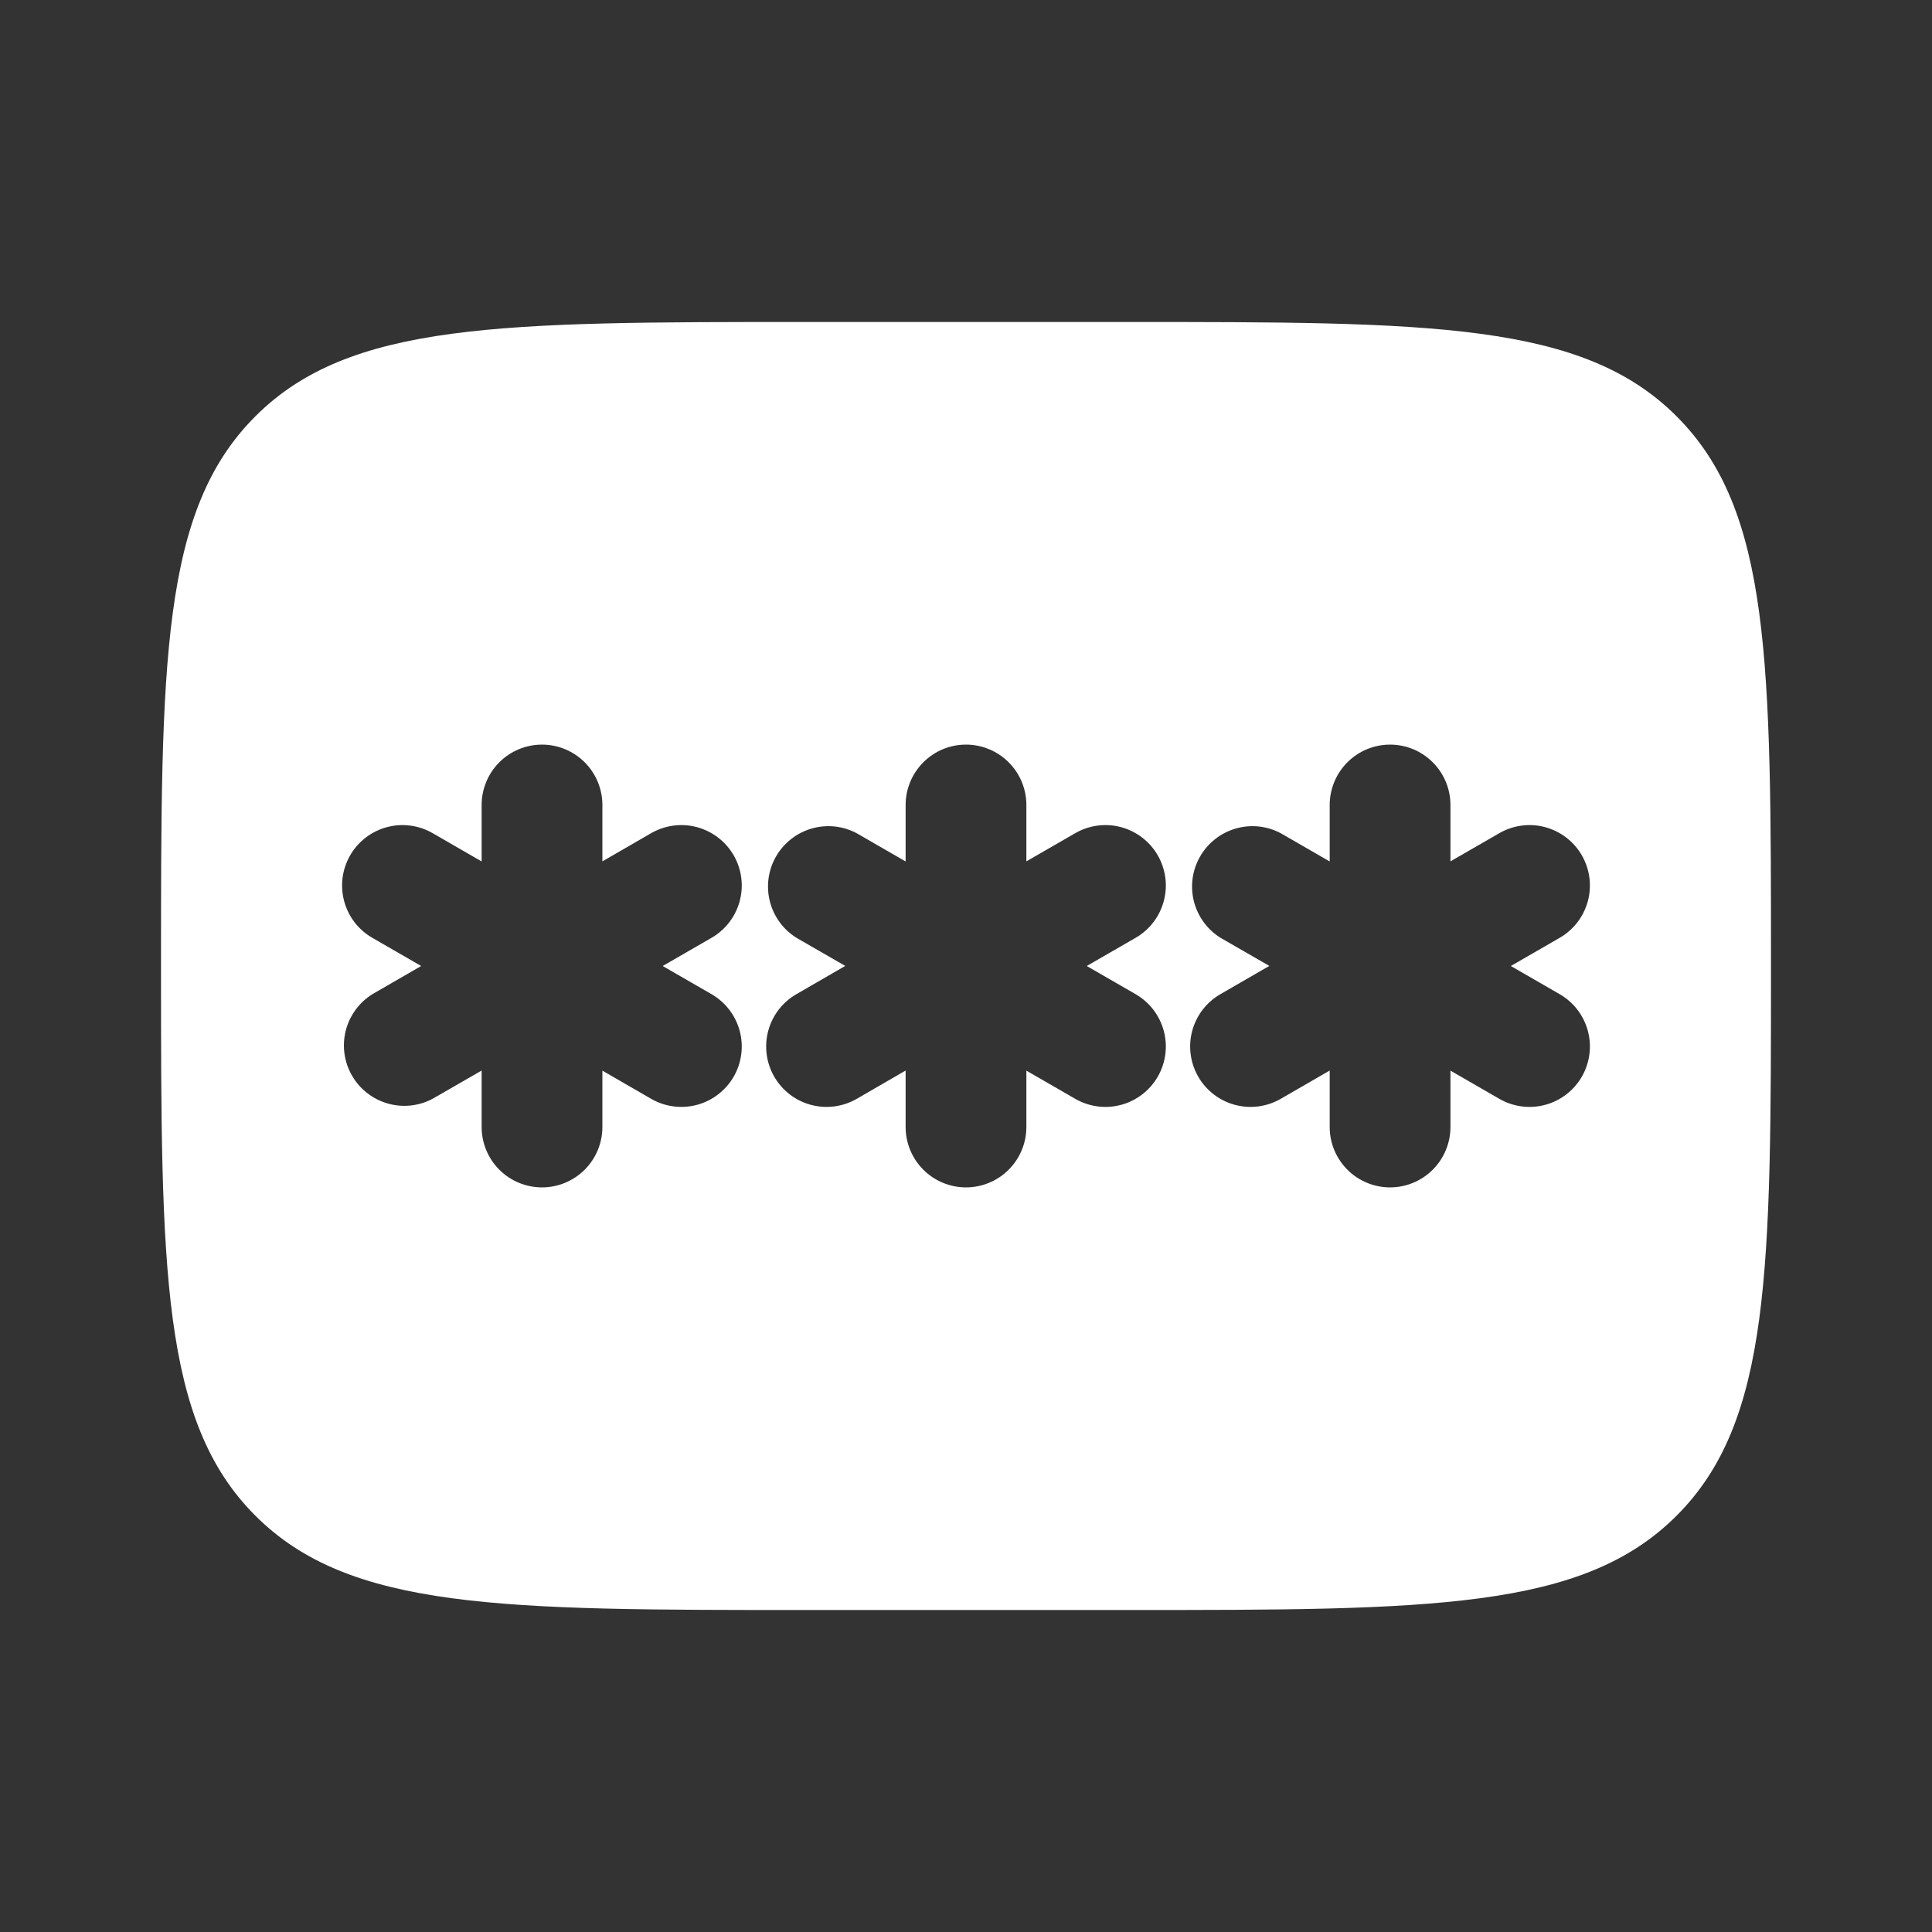<svg width="44" height="44" viewBox="0 0 44 44" fill="none" xmlns="http://www.w3.org/2000/svg">
<rect x="0" y="0" width="44" height="44" fill="#333333" stroke="none"/>
<path fill-rule="evenodd" clip-rule="evenodd" d="M5.815 9.482C3.667 11.629 3.667 15.086 3.667 22C3.667 28.913 3.667 32.371 5.815 34.518C7.962 36.667 11.42 36.667 18.333 36.667H25.666C32.58 36.667 36.038 36.667 38.184 34.518C40.333 32.371 40.333 28.913 40.333 22C40.333 15.086 40.333 11.629 38.184 9.482C36.038 7.333 32.58 7.333 25.666 7.333H18.333C11.42 7.333 7.962 7.333 5.815 9.482ZM23.375 18.333C23.375 17.969 23.23 17.619 22.972 17.361C22.714 17.103 22.364 16.958 22 16.958C21.635 16.958 21.285 17.103 21.028 17.361C20.77 17.619 20.625 17.969 20.625 18.333V19.619L19.512 18.977C19.197 18.809 18.83 18.77 18.487 18.869C18.145 18.967 17.854 19.194 17.675 19.503C17.497 19.811 17.445 20.177 17.532 20.523C17.618 20.869 17.835 21.168 18.137 21.357L19.25 21.998L18.137 22.642C17.821 22.824 17.59 23.124 17.496 23.477C17.401 23.829 17.451 24.205 17.633 24.521C17.815 24.837 18.116 25.068 18.468 25.162C18.82 25.257 19.196 25.207 19.512 25.025L20.625 24.381V25.667C20.625 26.031 20.77 26.381 21.028 26.639C21.285 26.897 21.635 27.042 22 27.042C22.364 27.042 22.714 26.897 22.972 26.639C23.23 26.381 23.375 26.031 23.375 25.667V24.383L24.488 25.025C24.804 25.207 25.179 25.257 25.532 25.162C25.884 25.068 26.184 24.837 26.367 24.521C26.549 24.205 26.599 23.829 26.504 23.477C26.409 23.124 26.179 22.824 25.863 22.642L24.75 22L25.863 21.358C26.179 21.176 26.409 20.876 26.504 20.523C26.599 20.171 26.549 19.795 26.367 19.479C26.184 19.163 25.884 18.933 25.532 18.838C25.179 18.743 24.804 18.793 24.488 18.975L23.375 19.617V18.333ZM12.344 16.958C12.708 16.958 13.058 17.103 13.316 17.361C13.574 17.619 13.719 17.969 13.719 18.333V19.617L14.83 18.975C15.146 18.793 15.521 18.743 15.874 18.838C16.226 18.933 16.526 19.163 16.709 19.479C16.891 19.795 16.941 20.171 16.846 20.523C16.751 20.876 16.521 21.176 16.205 21.358L15.092 22L16.205 22.642C16.361 22.732 16.498 22.852 16.608 22.995C16.718 23.139 16.799 23.302 16.846 23.477C16.893 23.651 16.905 23.833 16.881 24.012C16.858 24.192 16.799 24.364 16.709 24.521C16.619 24.677 16.498 24.814 16.355 24.924C16.212 25.035 16.048 25.115 15.874 25.162C15.699 25.209 15.517 25.221 15.338 25.197C15.159 25.174 14.986 25.115 14.83 25.025L13.719 24.383V25.667C13.719 26.031 13.574 26.381 13.316 26.639C13.058 26.897 12.708 27.042 12.344 27.042C11.979 27.042 11.629 26.897 11.371 26.639C11.114 26.381 10.969 26.031 10.969 25.667V24.381L9.854 25.023C9.539 25.191 9.172 25.23 8.829 25.131C8.487 25.033 8.195 24.806 8.017 24.497C7.839 24.189 7.787 23.823 7.873 23.477C7.96 23.131 8.177 22.832 8.479 22.643L9.592 22L8.479 21.358C8.323 21.268 8.185 21.148 8.075 21.005C7.965 20.861 7.885 20.698 7.838 20.523C7.791 20.349 7.779 20.167 7.802 19.988C7.826 19.808 7.885 19.636 7.975 19.479C8.065 19.323 8.185 19.186 8.329 19.076C8.472 18.965 8.636 18.885 8.81 18.838C8.985 18.791 9.167 18.779 9.346 18.803C9.525 18.826 9.698 18.885 9.854 18.975L10.969 19.619V18.333C10.969 17.969 11.114 17.619 11.371 17.361C11.629 17.103 11.979 16.958 12.344 16.958ZM33.033 18.333C33.033 17.969 32.888 17.619 32.63 17.361C32.372 17.103 32.023 16.958 31.658 16.958C31.293 16.958 30.943 17.103 30.686 17.361C30.428 17.619 30.283 17.969 30.283 18.333V19.619L29.17 18.977C28.855 18.809 28.488 18.77 28.145 18.869C27.803 18.967 27.512 19.194 27.333 19.503C27.155 19.811 27.103 20.177 27.189 20.523C27.276 20.869 27.493 21.168 27.795 21.357L28.908 21.998L27.793 22.642C27.477 22.824 27.247 23.124 27.152 23.477C27.057 23.829 27.107 24.205 27.289 24.521C27.471 24.837 27.772 25.068 28.124 25.162C28.477 25.257 28.852 25.207 29.168 25.025L30.283 24.381V25.667C30.283 26.031 30.428 26.381 30.686 26.639C30.943 26.897 31.293 27.042 31.658 27.042C32.023 27.042 32.372 26.897 32.63 26.639C32.888 26.381 33.033 26.031 33.033 25.667V24.383L34.146 25.025C34.462 25.207 34.837 25.257 35.19 25.162C35.542 25.068 35.843 24.837 36.025 24.521C36.207 24.205 36.257 23.829 36.162 23.477C36.067 23.124 35.837 22.824 35.521 22.642L34.408 22L35.521 21.358C35.837 21.176 36.067 20.876 36.162 20.523C36.257 20.171 36.207 19.795 36.025 19.479C35.843 19.163 35.542 18.933 35.19 18.838C34.837 18.743 34.462 18.793 34.146 18.975L33.033 19.617V18.333Z" fill="white"/>
</svg>
